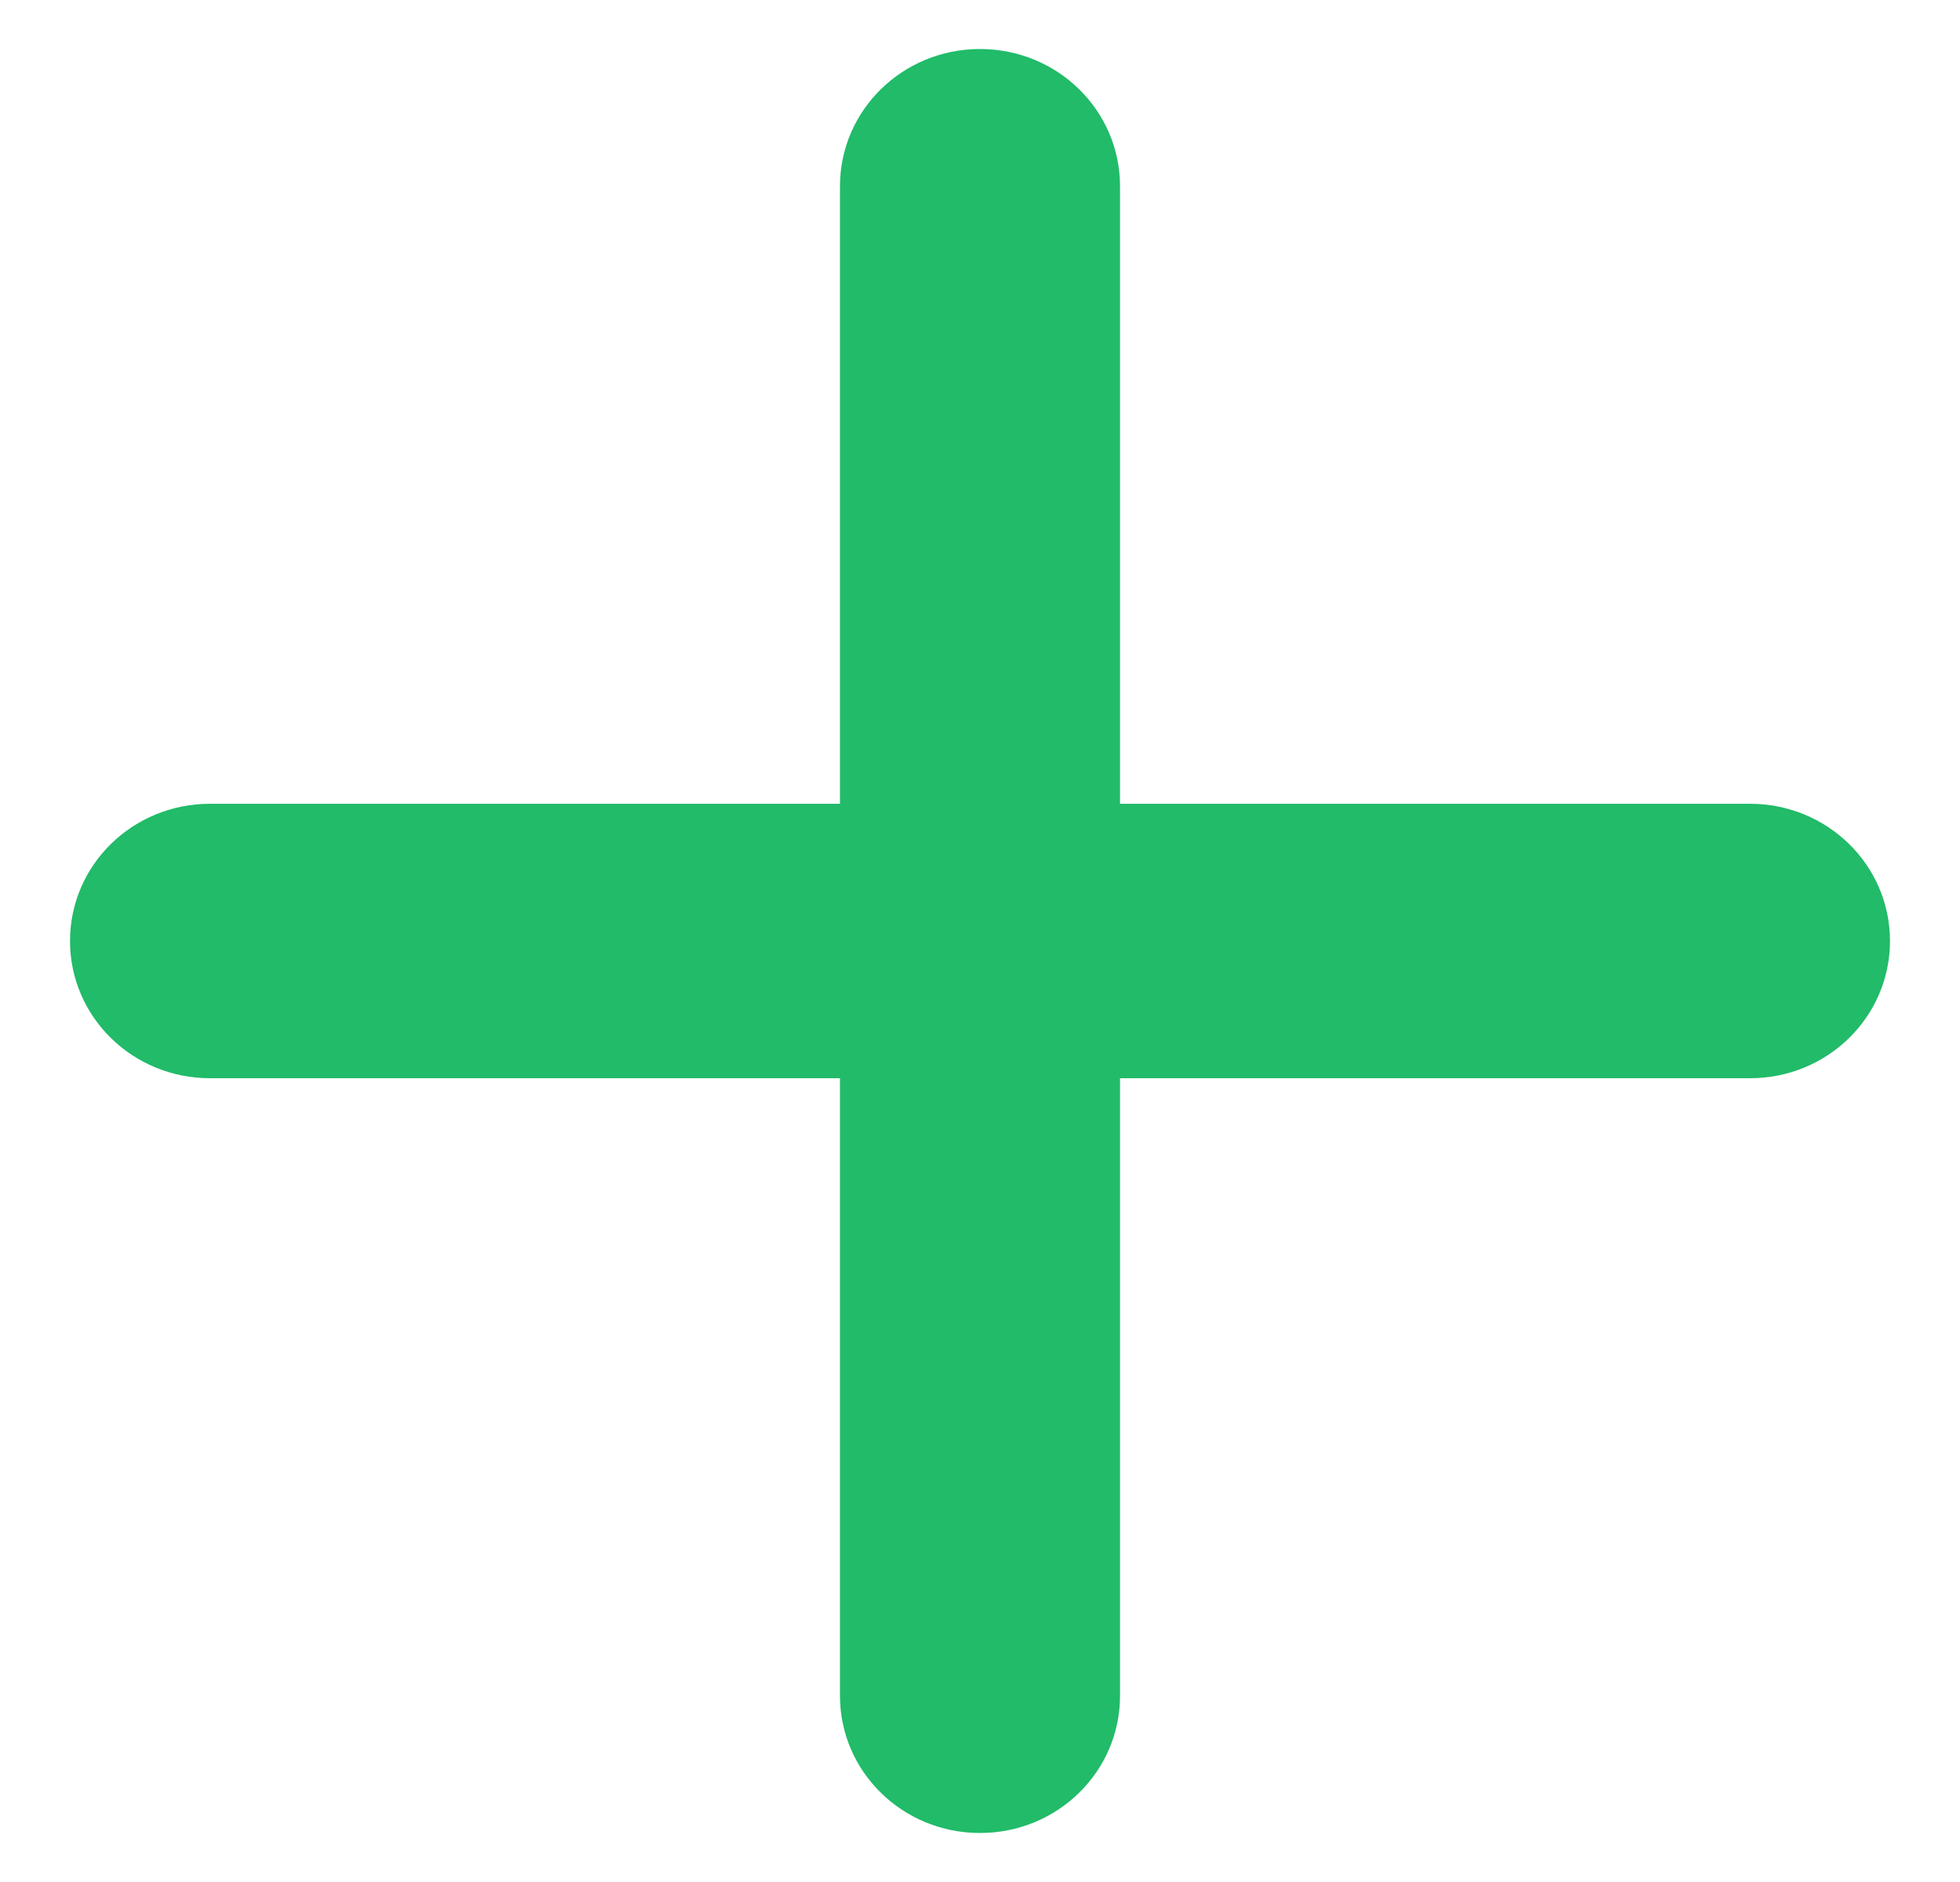 <svg width="25" height="24" viewBox="0 0 25 24" fill="none" xmlns="http://www.w3.org/2000/svg">
<path d="M14.286 2.375C14.286 1.407 13.488 0.625 12.5 0.625C11.512 0.625 10.714 1.407 10.714 2.375V10.25H2.679C1.691 10.25 0.893 11.032 0.893 12C0.893 12.968 1.691 13.75 2.679 13.75H10.714V21.625C10.714 22.593 11.512 23.375 12.5 23.375C13.488 23.375 14.286 22.593 14.286 21.625V13.75H22.322C23.309 13.75 24.107 12.968 24.107 12C24.107 11.032 23.309 10.25 22.322 10.25H14.286V2.375Z" fill="#21BB69"/>
</svg>
